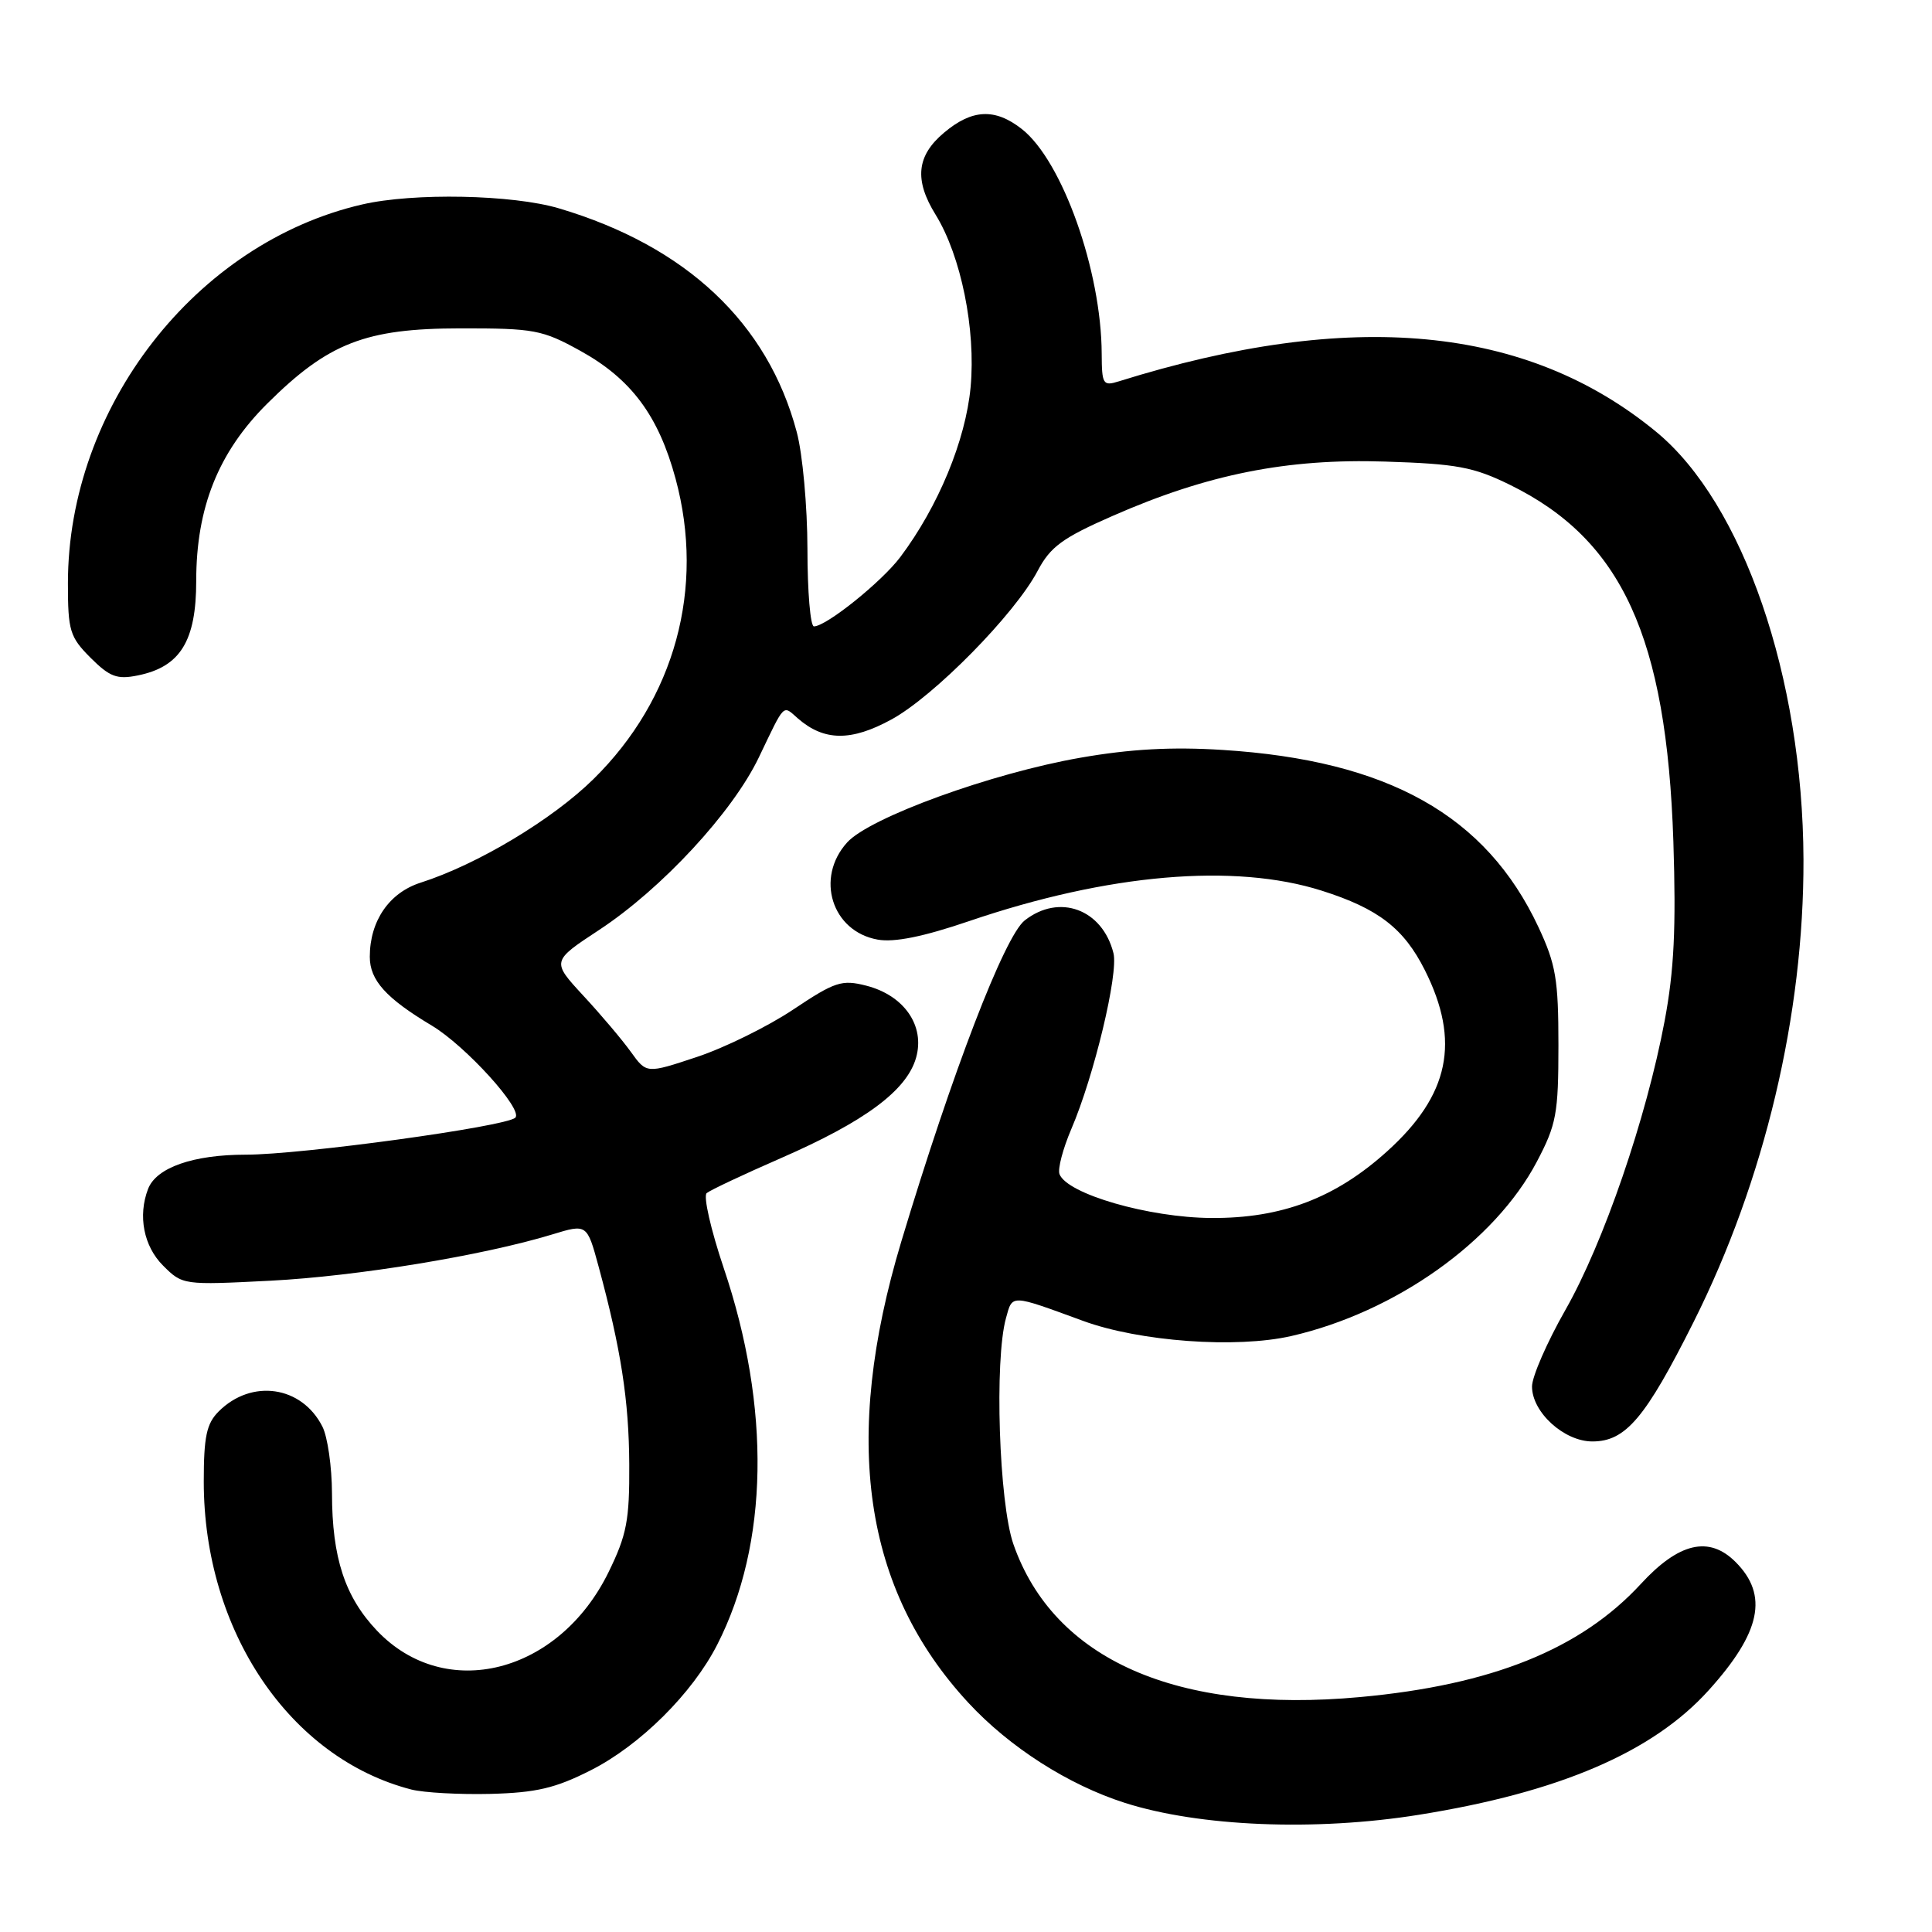 <?xml version="1.0" encoding="UTF-8" standalone="no"?>
<!DOCTYPE svg PUBLIC "-//W3C//DTD SVG 1.1//EN" "http://www.w3.org/Graphics/SVG/1.1/DTD/svg11.dtd" >
<svg xmlns="http://www.w3.org/2000/svg" xmlns:xlink="http://www.w3.org/1999/xlink" version="1.1" viewBox="0 0 256 256">
 <g >
 <path fill="currentColor"
d=" M 188.00 240.47 C 206.63 237.49 218.99 232.18 226.39 223.99 C 233.33 216.31 234.37 211.37 229.97 206.97 C 226.47 203.47 222.47 204.39 217.42 209.88 C 209.46 218.52 197.69 223.27 180.22 224.87 C 155.95 227.11 139.62 219.91 134.28 204.61 C 132.37 199.14 131.75 180.20 133.30 174.65 C 134.17 171.49 133.83 171.48 143.50 175.02 C 151.00 177.77 163.81 178.70 171.11 177.03 C 184.91 173.86 198.07 164.52 203.65 153.91 C 206.23 149.01 206.50 147.56 206.50 138.50 C 206.50 129.76 206.16 127.78 203.84 122.82 C 196.90 108.03 183.92 100.75 162.00 99.37 C 155.30 98.94 149.75 99.25 143.17 100.40 C 131.40 102.45 115.24 108.32 112.25 111.63 C 108.00 116.32 110.22 123.41 116.28 124.50 C 118.48 124.90 122.32 124.13 128.42 122.05 C 146.83 115.78 163.55 114.34 175.14 118.02 C 182.62 120.39 186.02 123.01 188.80 128.55 C 193.54 137.99 192.06 145.10 183.81 152.55 C 176.95 158.75 169.83 161.45 160.50 161.39 C 152.22 161.34 141.40 158.21 140.39 155.58 C 140.13 154.90 140.84 152.21 141.96 149.59 C 144.97 142.58 148.22 129.01 147.54 126.30 C 146.08 120.47 140.36 118.36 135.78 121.96 C 133.10 124.07 126.19 142.03 119.43 164.50 C 111.52 190.78 114.40 210.59 128.30 225.61 C 133.77 231.52 141.56 236.50 149.05 238.89 C 158.93 242.04 174.30 242.67 188.00 240.47 Z  M 78.28 234.57 C 84.82 231.26 91.75 224.38 95.04 217.92 C 101.85 204.58 102.16 186.53 95.89 168.00 C 94.19 162.95 93.17 158.49 93.64 158.09 C 94.11 157.70 98.54 155.61 103.47 153.46 C 114.61 148.60 120.14 144.50 121.38 140.17 C 122.60 135.92 119.80 131.88 114.76 130.60 C 111.54 129.78 110.63 130.08 105.12 133.76 C 101.77 136.00 96.03 138.83 92.35 140.05 C 85.67 142.27 85.67 142.27 83.60 139.39 C 82.46 137.80 79.63 134.45 77.30 131.94 C 73.08 127.37 73.08 127.37 79.39 123.22 C 87.68 117.77 97.08 107.62 100.56 100.34 C 104.07 93.02 103.68 93.41 105.74 95.21 C 109.20 98.21 112.78 98.25 118.11 95.34 C 123.75 92.27 134.48 81.37 137.50 75.63 C 139.18 72.45 140.79 71.27 147.43 68.36 C 160.00 62.84 170.53 60.74 183.50 61.16 C 193.03 61.46 195.24 61.87 200.07 64.24 C 214.92 71.52 220.83 84.41 221.73 111.50 C 222.10 122.94 221.83 128.59 220.57 135.29 C 218.15 148.18 212.47 164.72 207.42 173.58 C 204.99 177.85 203.00 182.41 203.00 183.72 C 203.00 187.13 207.25 191.00 211.00 191.00 C 215.41 191.00 218.02 187.91 224.40 175.19 C 233.82 156.42 239.03 134.45 238.97 113.88 C 238.88 89.73 230.96 66.71 219.48 57.24 C 202.32 43.10 179.07 40.90 148.25 50.53 C 146.15 51.19 146.00 50.93 145.98 46.87 C 145.94 35.89 140.76 21.31 135.40 17.10 C 131.85 14.31 128.80 14.45 125.08 17.59 C 121.45 20.64 121.12 23.85 123.98 28.46 C 127.34 33.91 129.32 43.65 128.61 51.30 C 127.95 58.35 124.33 67.11 119.29 73.82 C 116.81 77.11 109.48 83.00 107.85 83.00 C 107.38 83.00 106.99 78.39 106.99 72.75 C 106.98 67.11 106.35 60.13 105.57 57.24 C 101.73 42.78 90.91 32.61 74.07 27.61 C 67.91 25.78 54.80 25.52 48.00 27.09 C 25.94 32.17 9.00 53.97 9.00 77.29 C 9.00 83.58 9.25 84.40 12.00 87.16 C 14.54 89.69 15.51 90.06 18.25 89.50 C 23.88 88.37 26.00 84.95 26.00 76.98 C 26.00 67.25 28.93 59.93 35.40 53.49 C 43.50 45.44 48.42 43.52 61.00 43.51 C 70.80 43.50 71.86 43.70 76.92 46.50 C 83.64 50.22 87.26 55.08 89.52 63.44 C 93.44 77.93 89.43 92.61 78.65 103.22 C 73.19 108.60 63.24 114.56 55.73 116.96 C 51.57 118.29 49.00 122.03 49.00 126.78 C 49.00 129.89 51.15 132.27 57.22 135.90 C 61.70 138.58 69.37 147.04 68.28 148.10 C 67.05 149.28 39.96 153.00 32.57 153.00 C 25.59 153.00 20.71 154.71 19.62 157.54 C 18.25 161.11 19.04 165.13 21.60 167.69 C 24.19 170.28 24.28 170.29 35.85 169.70 C 47.28 169.11 63.96 166.37 73.14 163.58 C 77.78 162.16 77.78 162.16 79.32 167.83 C 82.28 178.76 83.34 185.57 83.38 194.05 C 83.42 201.44 83.05 203.38 80.64 208.31 C 74.05 221.78 59.02 225.59 49.96 216.08 C 45.71 211.61 44.00 206.43 43.99 197.88 C 43.98 194.37 43.41 190.39 42.72 189.03 C 39.99 183.63 33.34 182.66 28.97 187.03 C 27.37 188.63 27.00 190.36 27.00 196.32 C 27.00 216.08 38.38 232.96 54.50 237.12 C 56.15 237.54 60.88 237.80 65.00 237.70 C 71.06 237.54 73.61 236.94 78.28 234.57 Z "/>
</g>
</svg>
